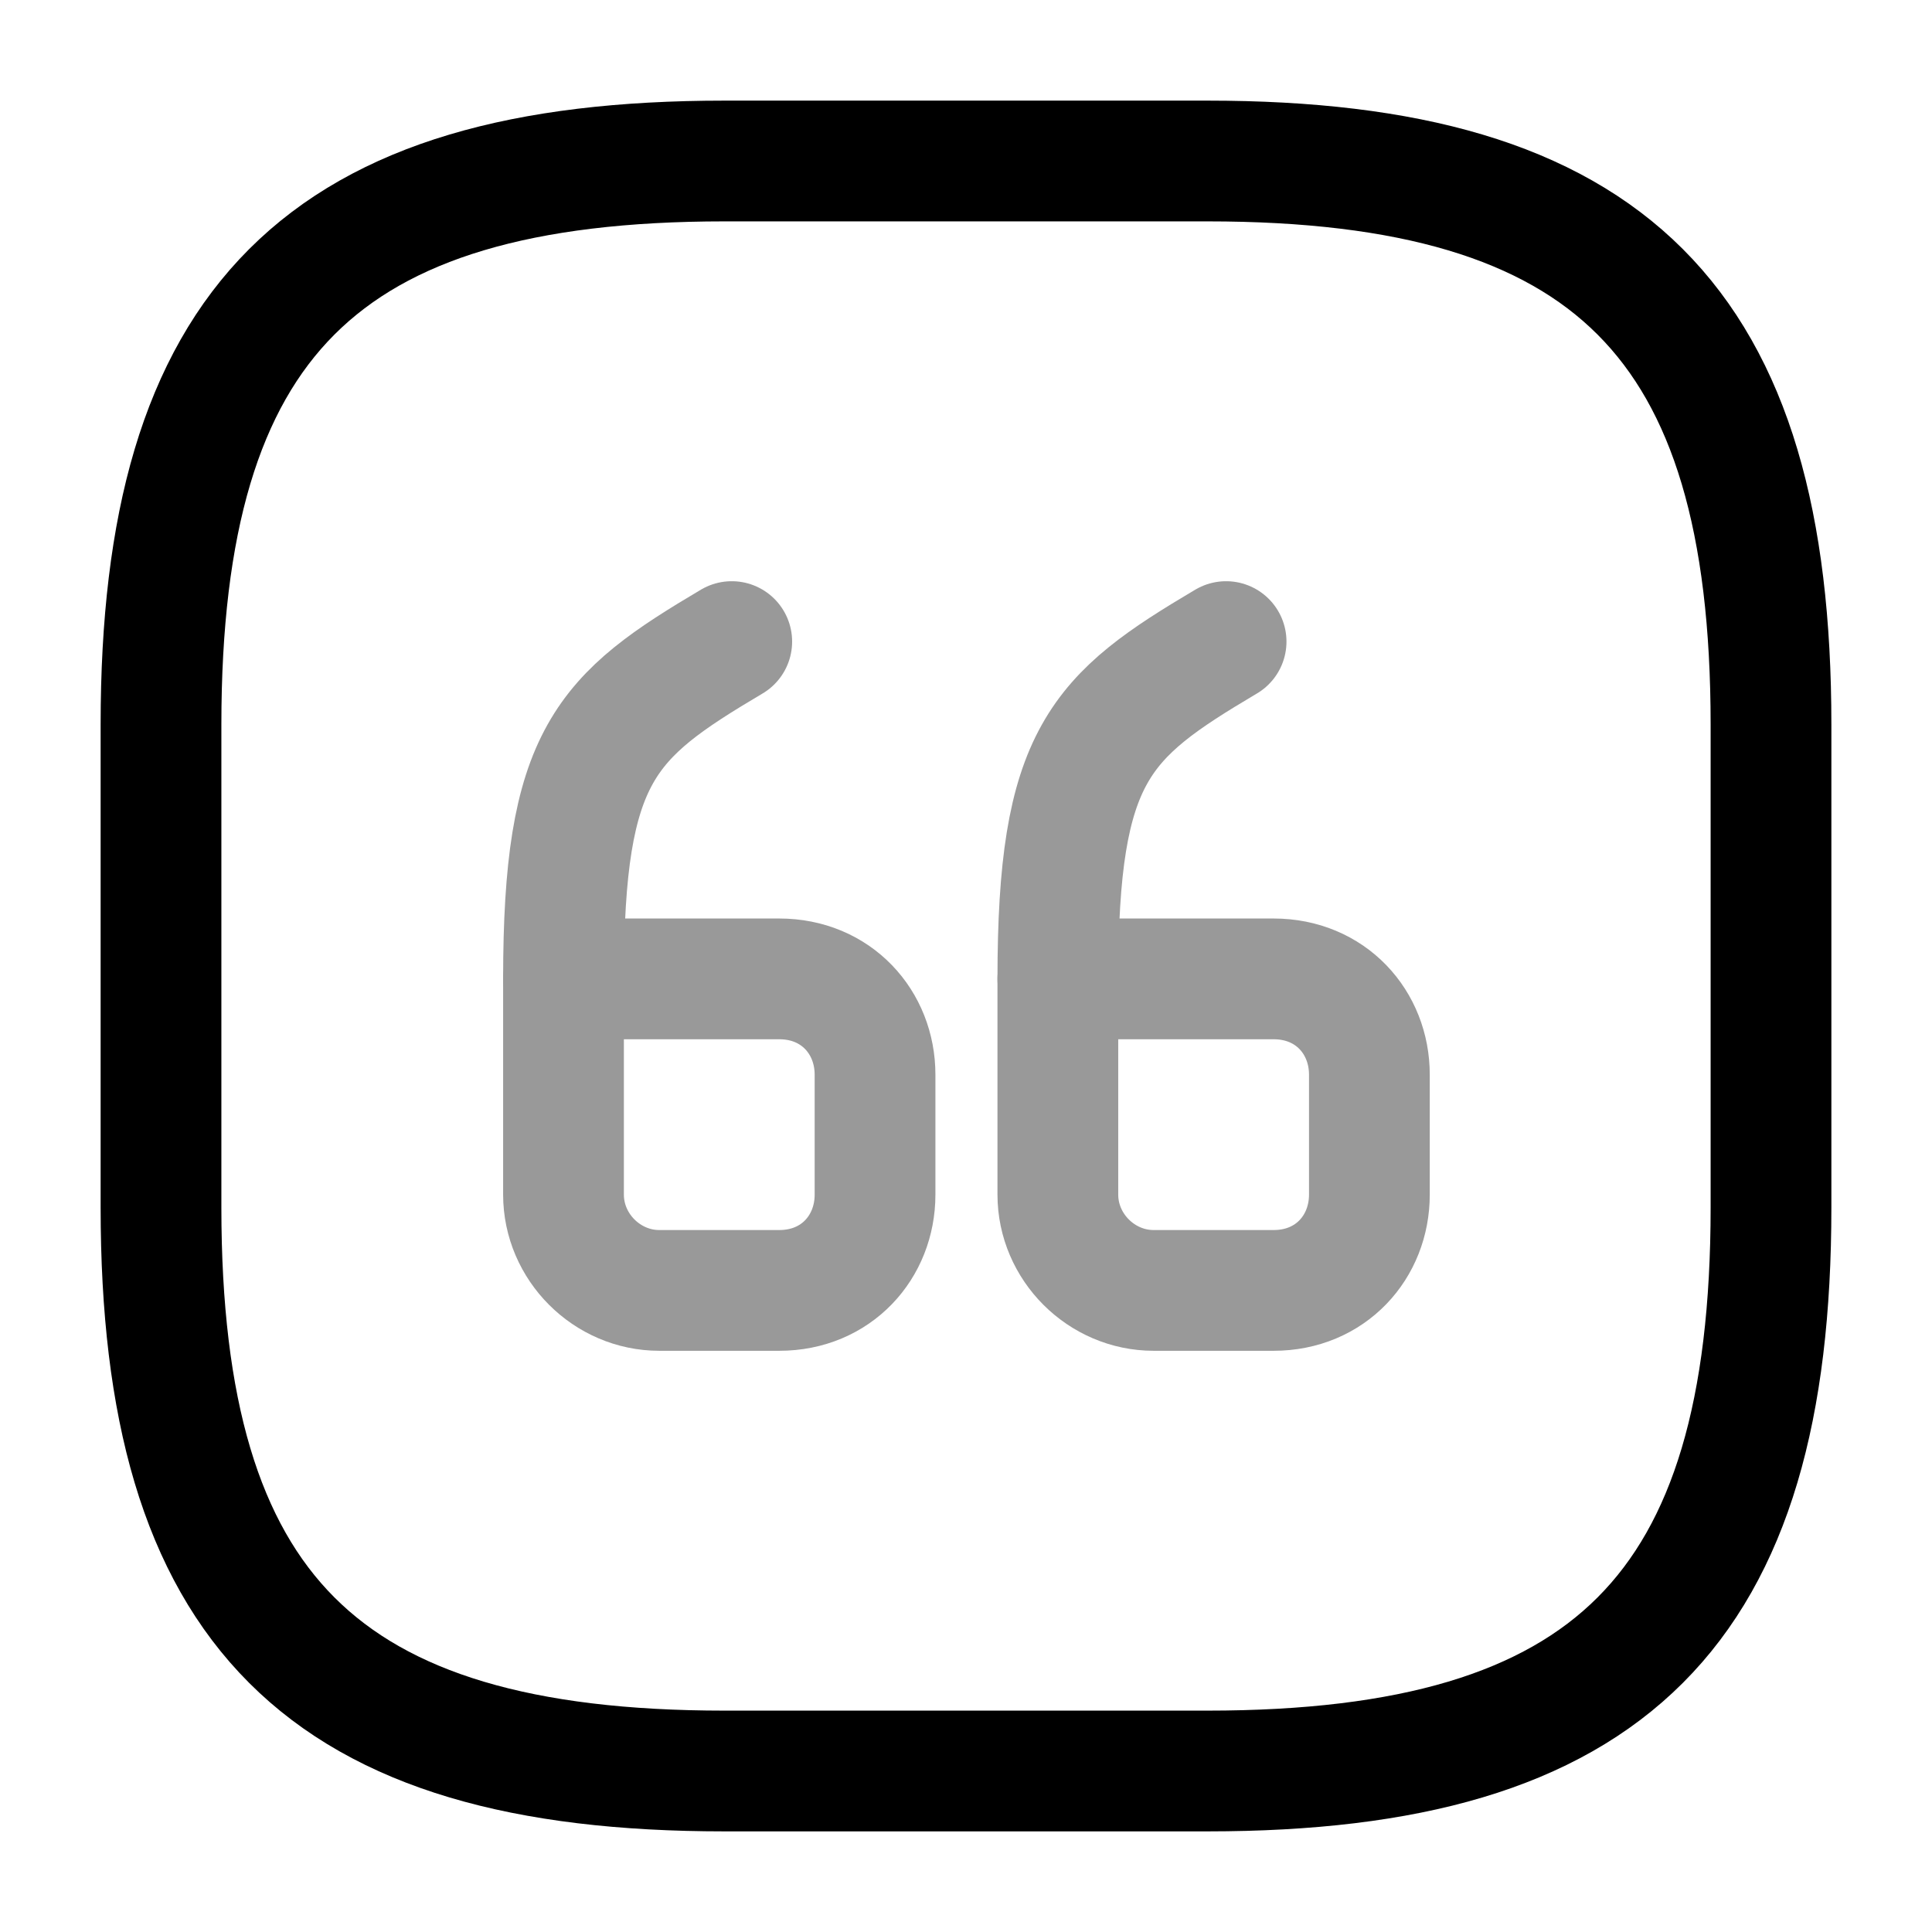 <svg width="24" height="24" viewBox="0 0 24 24" fill="none" xmlns="http://www.w3.org/2000/svg">
    <path d="M9 22H15C20 22 22 20 22 15V9C22 4 20 2 15 2H9C4 2 2 4 2 9V15C2 20 4 22 9 22Z" stroke="currentColor"
          stroke-width="1.5" stroke-linecap="round" stroke-linejoin="round"/>
    <g opacity="0.4">
        <path
            d="M7 12.16H9.68C10.39 12.16 10.87 12.7 10.87 13.35V14.84C10.87 15.49 10.39 16.03 9.68 16.03H8.19C7.54 16.03 7 15.49 7 14.84V12.16"
            stroke="currentColor" stroke-width="1.5" stroke-linecap="round" stroke-linejoin="round"/>
        <path d="M7 12.16C7 9.37 7.52 8.9 9.09 7.97" stroke="currentColor" stroke-width="1.5"
              stroke-linecap="round" stroke-linejoin="round"/>
        <path
            d="M13.141 12.16H15.821C16.531 12.16 17.011 12.7 17.011 13.35V14.84C17.011 15.49 16.531 16.03 15.821 16.03H14.331C13.681 16.03 13.141 15.49 13.141 14.84V12.16"
            stroke="currentColor" stroke-width="1.5" stroke-linecap="round" stroke-linejoin="round"/>
        <path d="M13.141 12.16C13.141 9.37 13.661 8.9 15.231 7.97" stroke="currentColor"
              stroke-width="1.5" stroke-linecap="round" stroke-linejoin="round"/>
    </g>
</svg>

